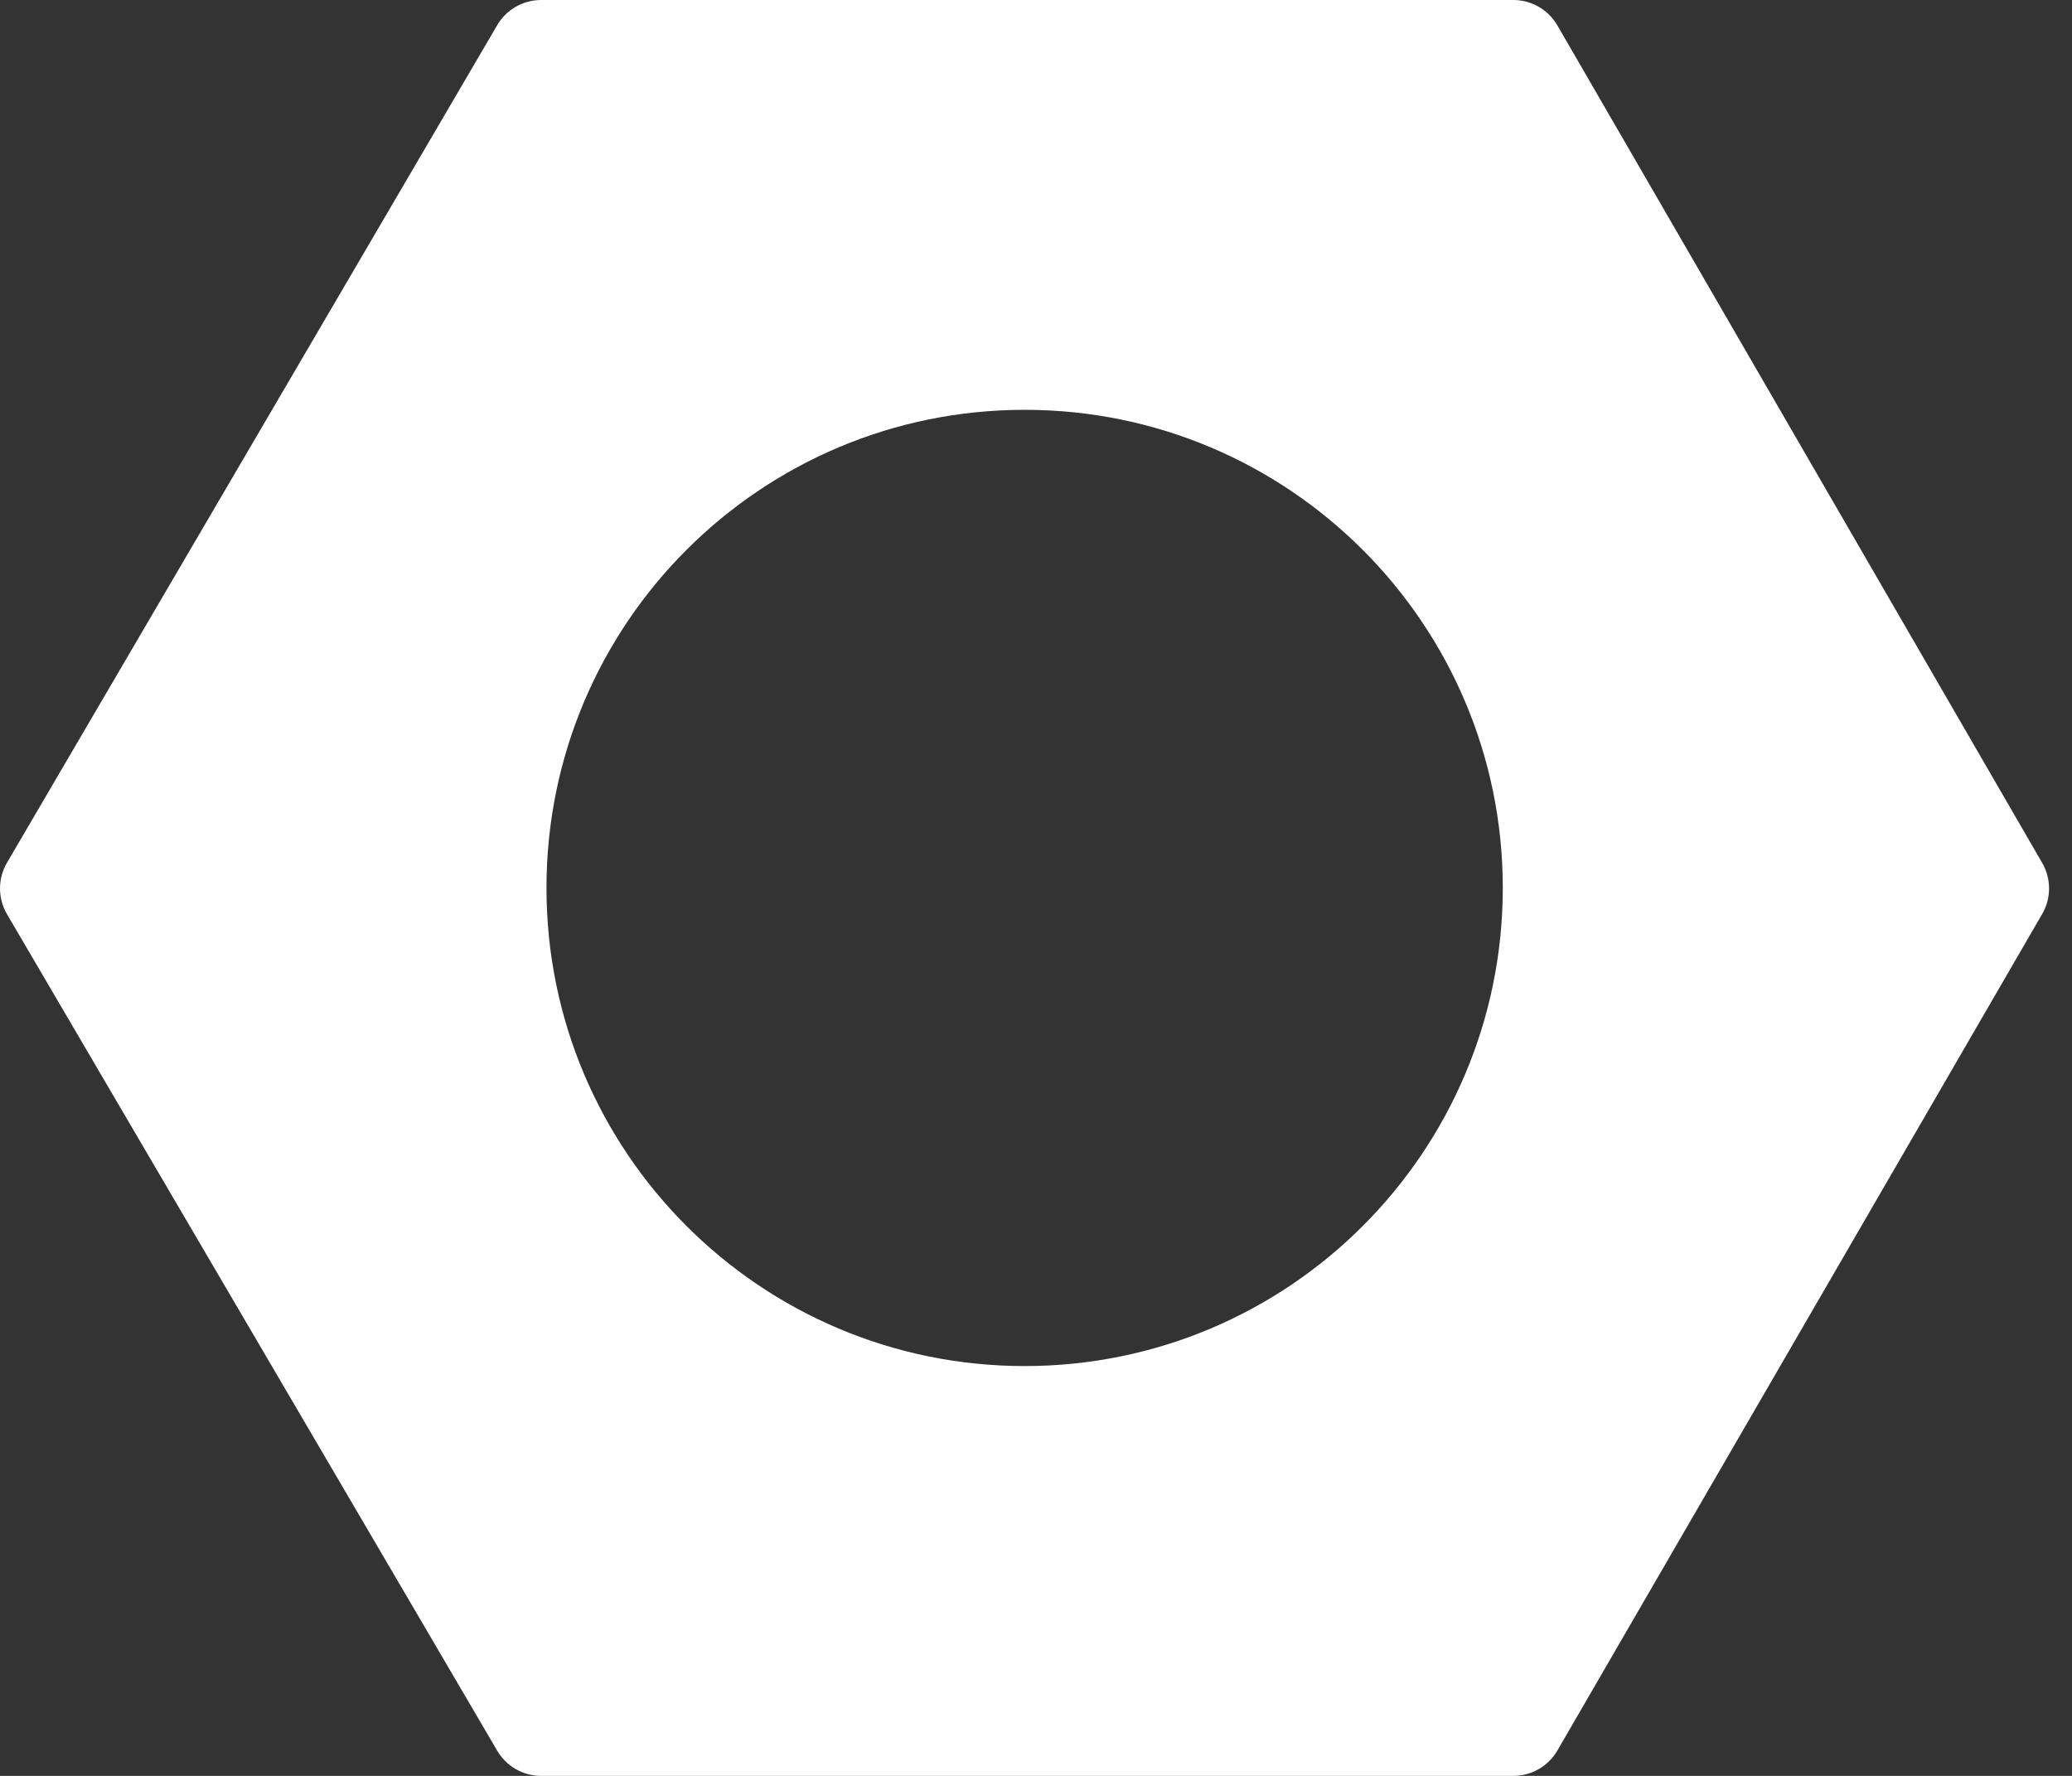 <svg width="35" height="30" viewBox="0 0 35 30" fill="none" xmlns="http://www.w3.org/2000/svg">
<rect x="0" y="0" width="35" height="30" fill="#333333" stroke="none"/>
<path fill-rule="evenodd" clip-rule="evenodd" d="M0.118 15.443C-0.039 15.175 -0.039 14.842 0.118 14.574L8.399 0.425C8.553 0.162 8.835 0 9.141 0H25.563C25.869 0 26.153 0.163 26.307 0.429L34.497 14.578C34.651 14.844 34.651 15.173 34.497 15.439L26.307 29.572C26.153 29.837 25.87 30 25.563 30H9.14C8.835 30 8.553 29.838 8.399 29.575L0.118 15.443ZM25.385 15C25.385 19.461 21.768 23.077 17.308 23.077C12.847 23.077 9.231 19.461 9.231 15C9.231 10.539 12.847 6.923 17.308 6.923C21.768 6.923 25.385 10.539 25.385 15Z" fill="white"/>
</svg>
